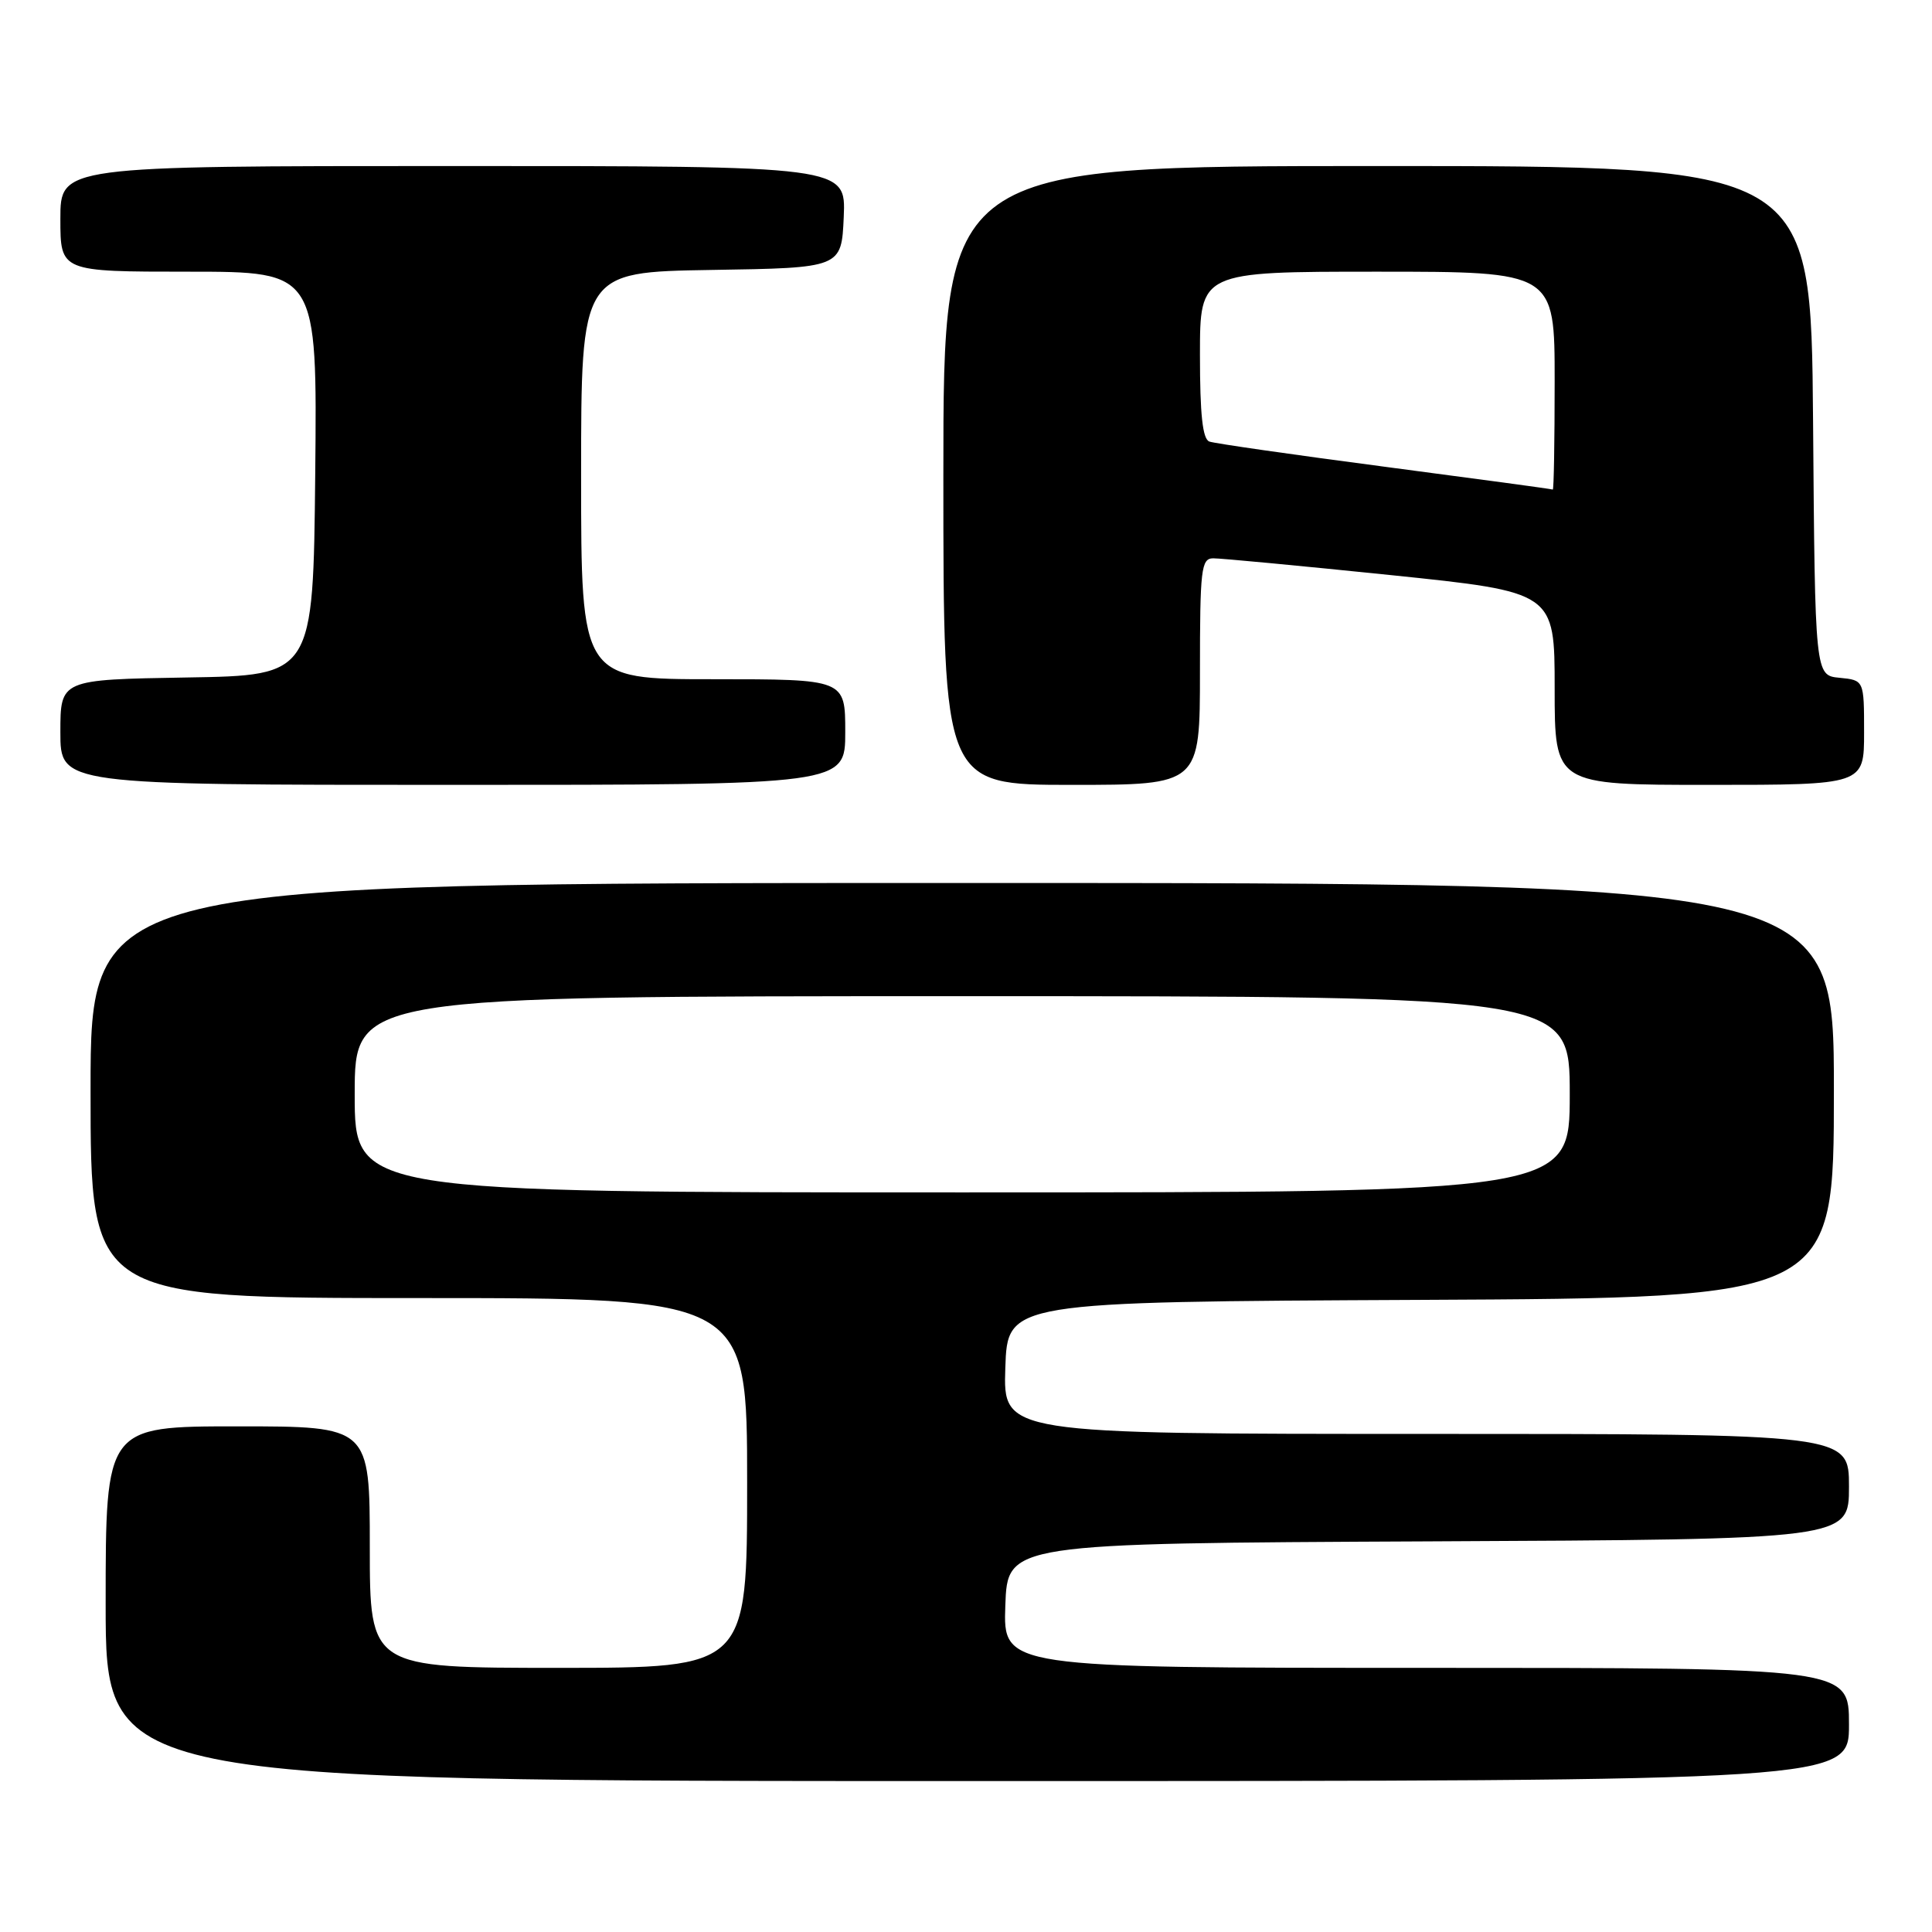 <?xml version="1.0" encoding="UTF-8" standalone="no"?>
<!DOCTYPE svg PUBLIC "-//W3C//DTD SVG 1.1//EN" "http://www.w3.org/Graphics/SVG/1.1/DTD/svg11.dtd" >
<svg xmlns="http://www.w3.org/2000/svg" xmlns:xlink="http://www.w3.org/1999/xlink" version="1.1" viewBox="0 0 256 256">
 <g >
 <path fill="currentColor"
d=" M 245.00 228.50 C 245.00 221.00 245.00 221.00 188.96 221.00 C 132.92 221.00 132.92 221.00 133.21 212.75 C 133.50 204.50 133.50 204.50 189.25 204.24 C 245.00 203.98 245.00 203.98 245.00 196.99 C 245.00 190.00 245.00 190.00 188.96 190.00 C 132.92 190.00 132.92 190.00 133.21 181.25 C 133.50 172.50 133.50 172.50 188.25 172.24 C 243.00 171.98 243.00 171.98 243.00 144.49 C 243.00 117.00 243.00 117.00 127.50 117.00 C 12.00 117.00 12.00 117.00 12.00 144.50 C 12.00 172.00 12.00 172.00 55.50 172.00 C 99.00 172.00 99.00 172.00 99.00 196.50 C 99.00 221.00 99.00 221.00 74.00 221.00 C 49.00 221.00 49.00 221.00 49.00 205.00 C 49.00 189.00 49.00 189.00 31.50 189.00 C 14.00 189.00 14.00 189.00 14.00 212.50 C 14.00 236.00 14.00 236.00 129.50 236.00 C 245.00 236.00 245.00 236.00 245.00 228.50 Z  M 112.00 97.00 C 112.00 90.00 112.00 90.00 94.50 90.00 C 77.00 90.00 77.00 90.00 77.00 63.02 C 77.00 36.05 77.00 36.05 94.25 35.77 C 111.50 35.50 111.50 35.50 111.80 28.75 C 112.09 22.00 112.09 22.00 60.05 22.00 C 8.00 22.00 8.00 22.00 8.00 29.00 C 8.00 36.00 8.00 36.00 25.02 36.00 C 42.03 36.00 42.03 36.00 41.77 62.75 C 41.50 89.50 41.50 89.50 24.75 89.77 C 8.00 90.05 8.00 90.05 8.00 97.02 C 8.00 104.00 8.00 104.00 60.00 104.00 C 112.00 104.00 112.00 104.00 112.00 97.00 Z  M 159.00 89.00 C 159.00 75.39 159.16 74.00 160.75 73.98 C 161.71 73.97 172.29 74.97 184.25 76.20 C 206.00 78.45 206.00 78.45 206.00 91.23 C 206.00 104.00 206.00 104.00 226.50 104.00 C 247.00 104.00 247.00 104.00 247.00 97.06 C 247.00 90.13 247.00 90.13 243.75 89.81 C 240.50 89.50 240.50 89.50 240.24 55.75 C 239.97 22.00 239.97 22.00 182.49 22.00 C 125.00 22.00 125.00 22.00 125.00 63.00 C 125.00 104.00 125.00 104.00 142.00 104.00 C 159.00 104.00 159.00 104.00 159.00 89.00 Z  M 47.00 145.00 C 47.00 132.00 47.00 132.00 127.50 132.00 C 208.00 132.00 208.00 132.00 208.00 145.00 C 208.00 158.00 208.00 158.00 127.50 158.00 C 47.00 158.00 47.00 158.00 47.00 145.00 Z  M 183.50 61.85 C 171.40 60.26 160.94 58.76 160.25 58.51 C 159.35 58.19 159.00 54.95 159.00 47.03 C 159.00 36.00 159.00 36.00 182.50 36.00 C 206.00 36.00 206.00 36.00 206.00 50.50 C 206.00 58.48 205.89 64.94 205.75 64.87 C 205.61 64.79 195.60 63.44 183.50 61.85 Z "/>
</g>
</svg>